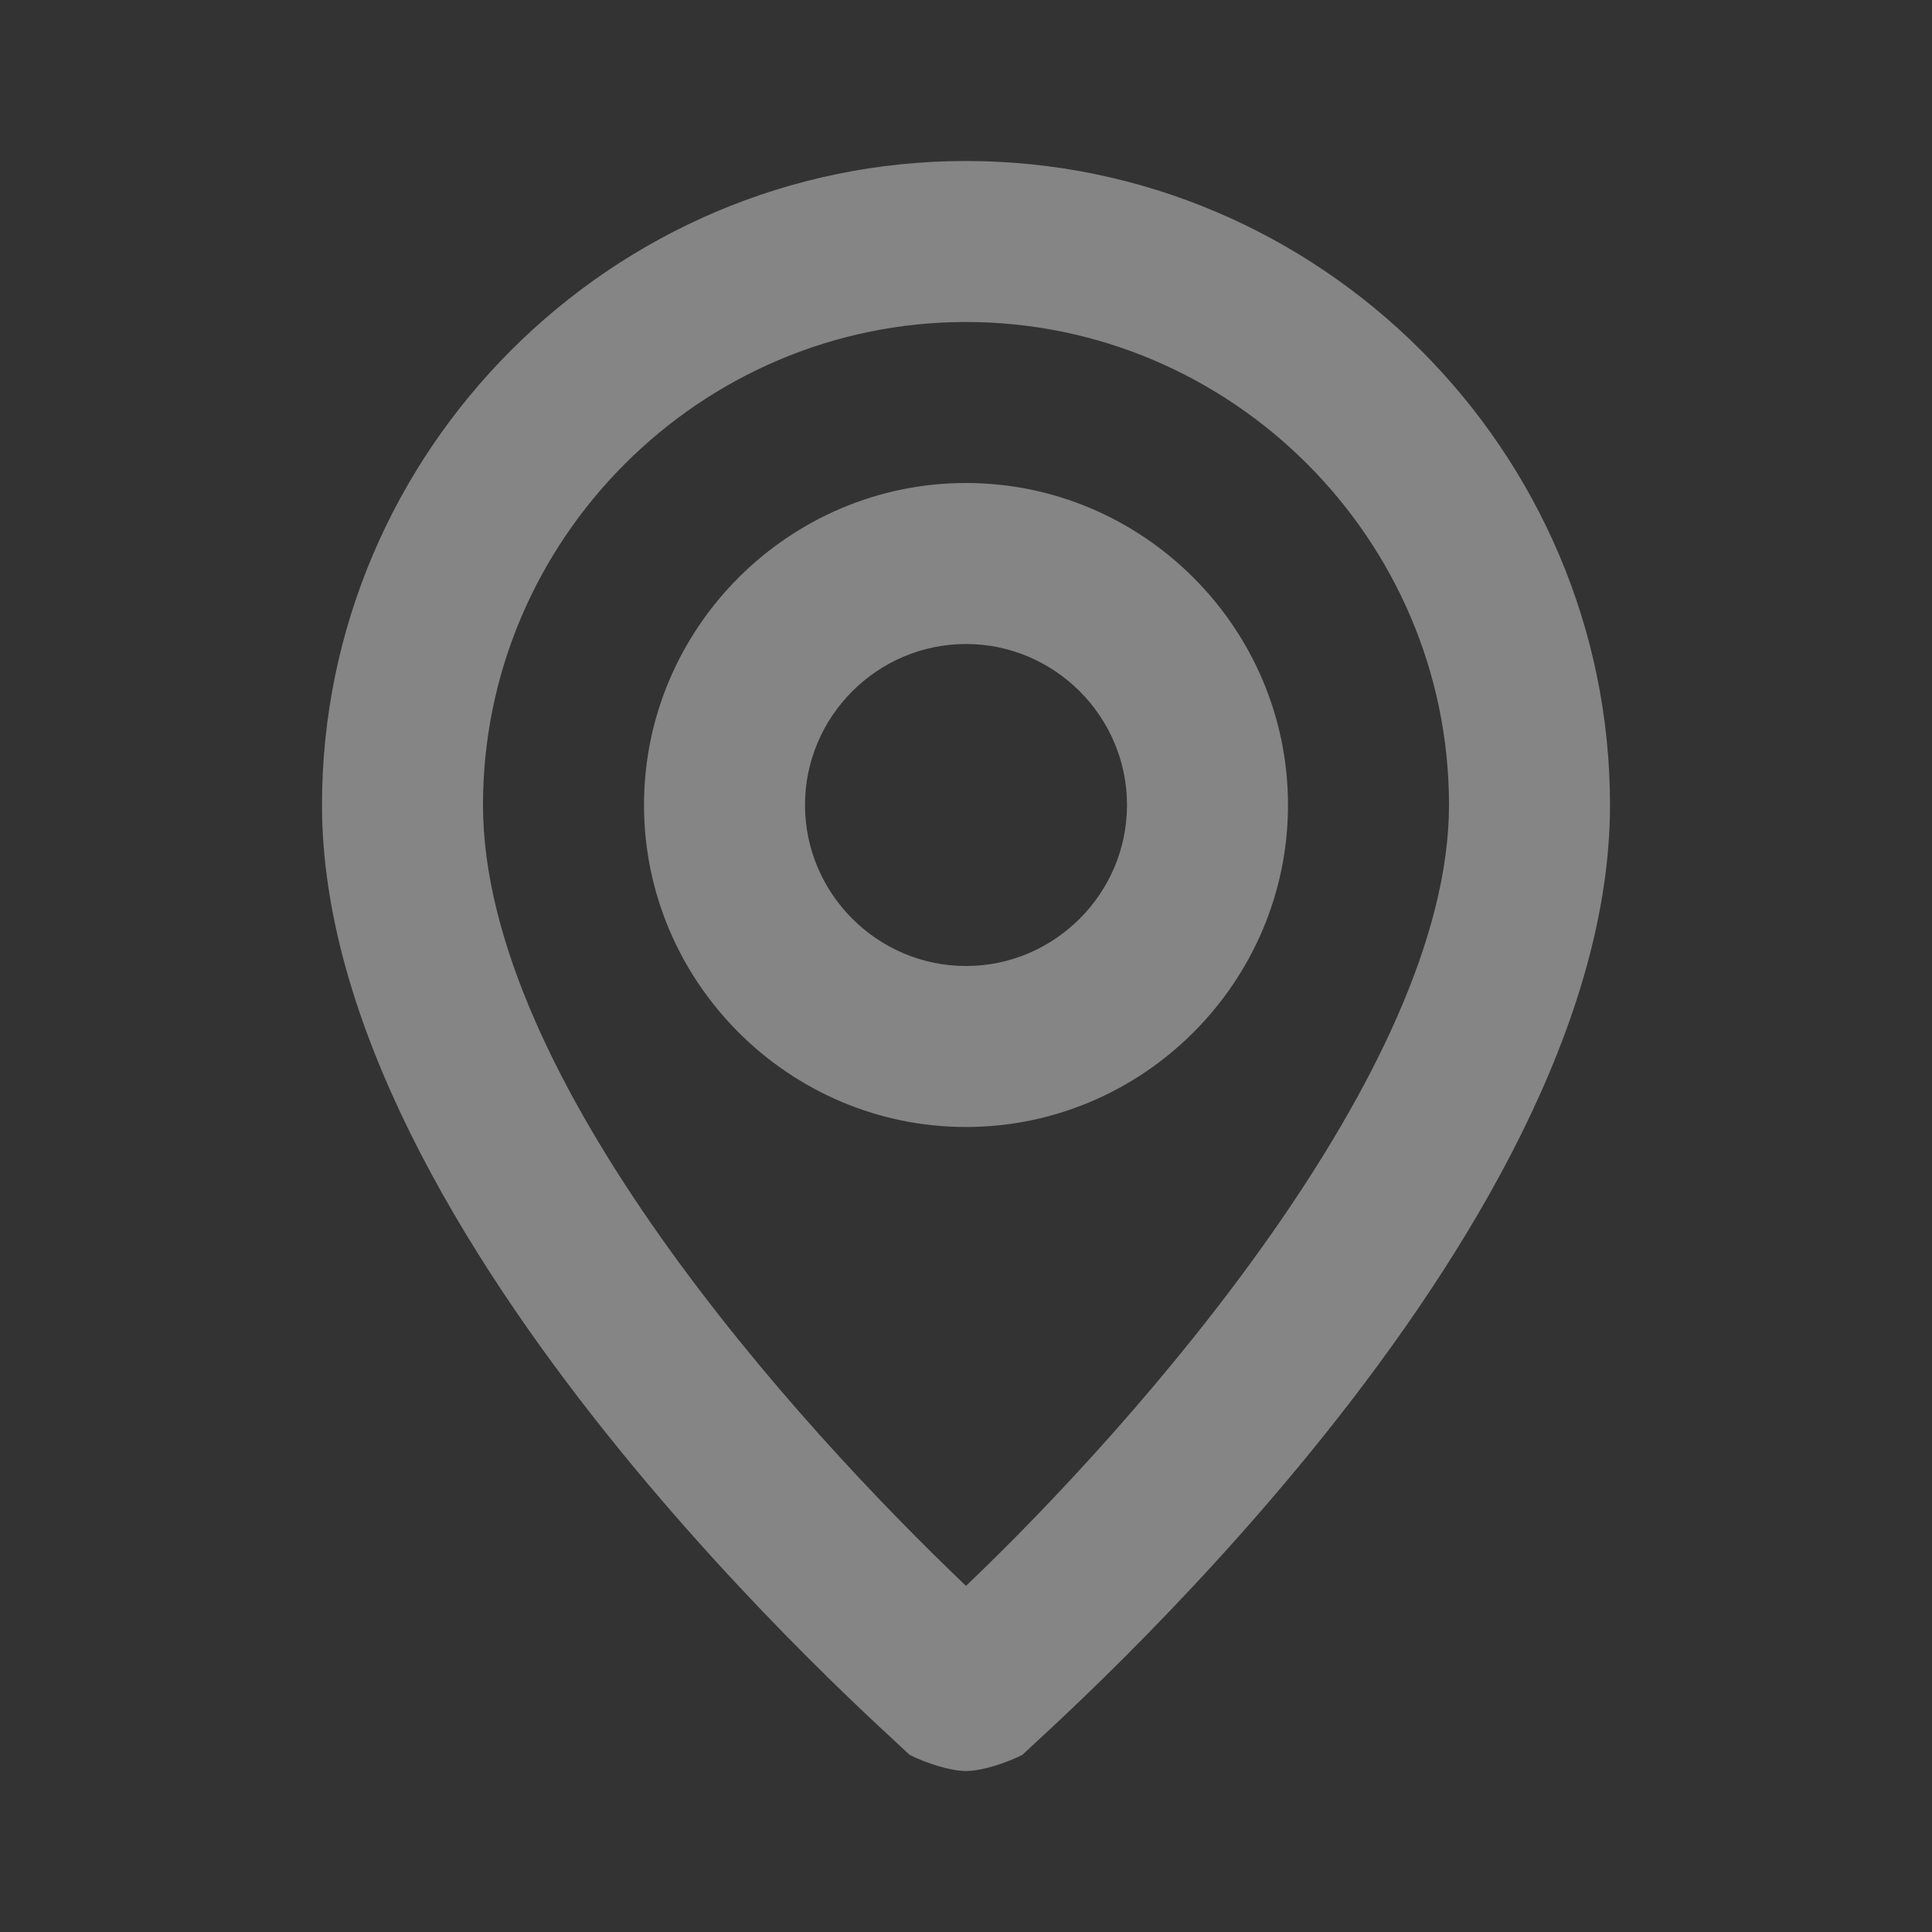 <svg xmlns="http://www.w3.org/2000/svg" width="18" height="18" viewBox="0 0 18 18" fill="none">
<rect x="0" y="0" width="18" height="18" fill="#333333" stroke="none"/>
<g opacity="0.4">
<path d="M9 1.5C5.7 1.5 3 4.2 3 7.5C3 11.55 8.25 16.125 8.475 16.35C8.625 16.425 8.85 16.5 9 16.5C9.15 16.5 9.375 16.425 9.525 16.35C9.75 16.125 15 11.55 15 7.5C15 4.2 12.3 1.5 9 1.5ZM9 14.775C7.425 13.275 4.5 10.05 4.5 7.5C4.5 5.025 6.525 3 9 3C11.475 3 13.5 5.025 13.5 7.5C13.5 9.975 10.575 13.275 9 14.775ZM9 4.5C7.35 4.5 6 5.85 6 7.5C6 9.15 7.35 10.5 9 10.5C10.65 10.5 12 9.15 12 7.5C12 5.85 10.65 4.5 9 4.5ZM9 9C8.175 9 7.5 8.325 7.5 7.5C7.5 6.675 8.175 6 9 6C9.825 6 10.5 6.675 10.5 7.5C10.5 8.325 9.825 9 9 9Z" fill="white"/>
</g>
</svg>